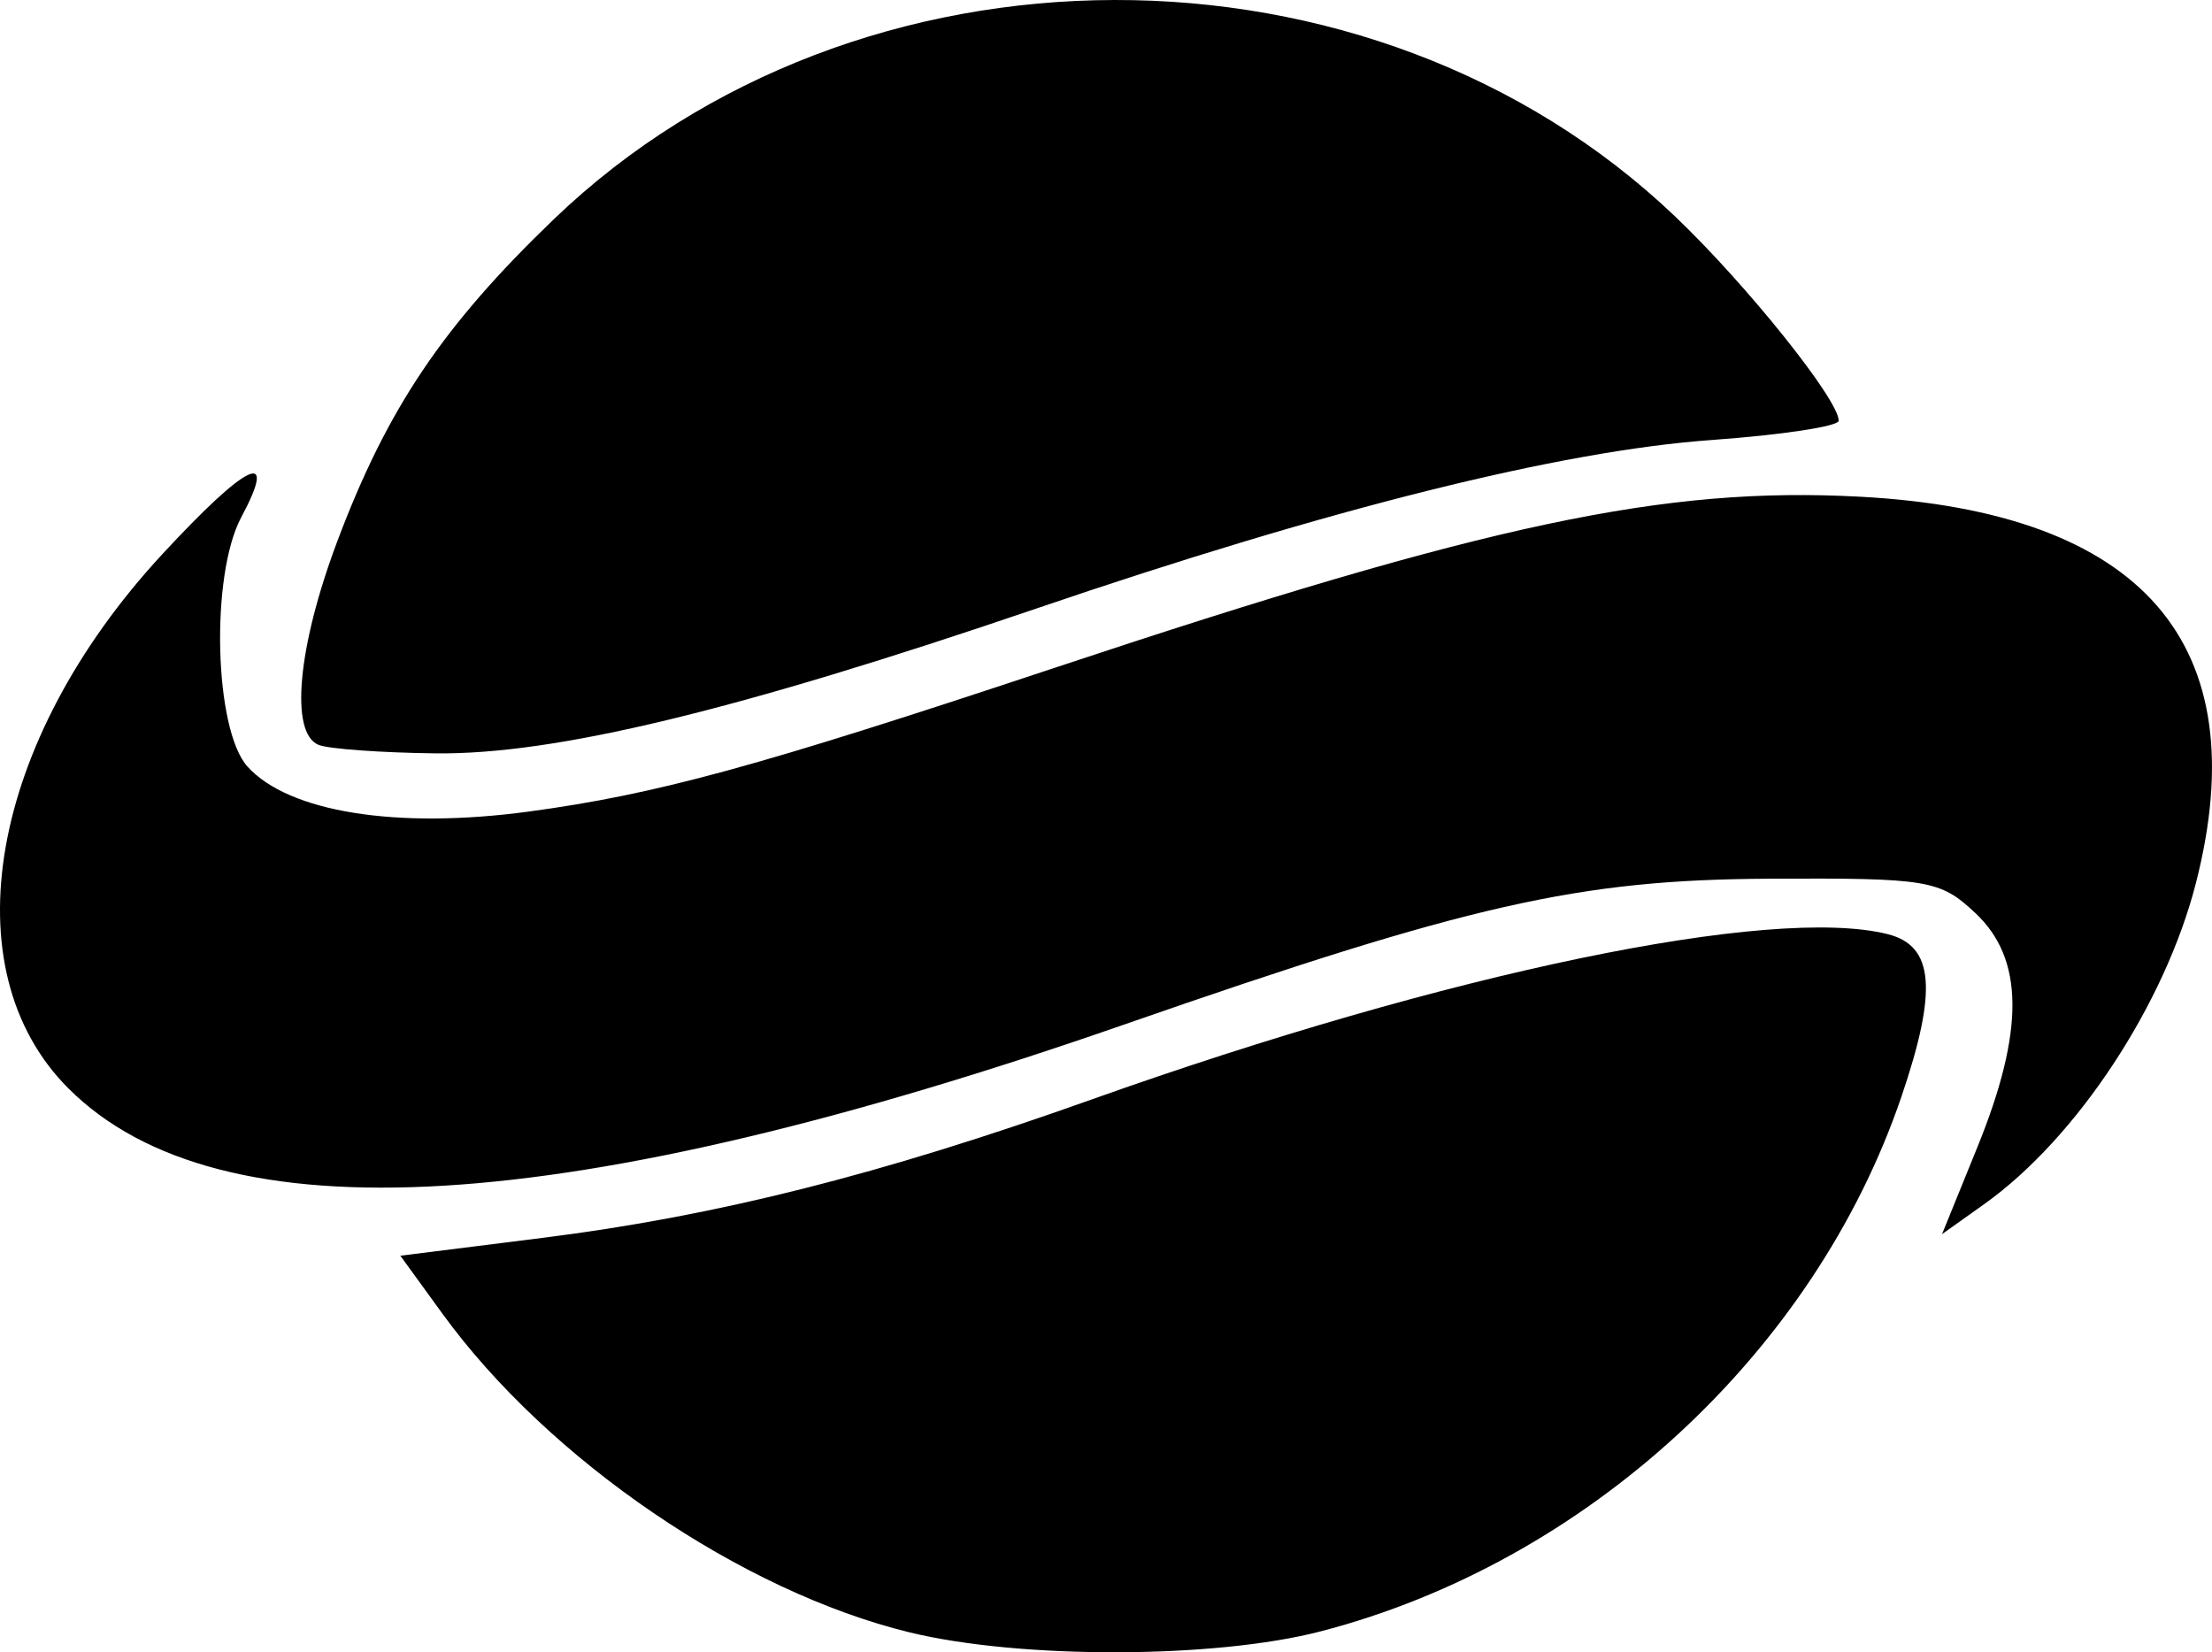 <?xml version="1.0" encoding="UTF-8" standalone="no"?>
<svg
   viewBox="0 0 152.43 113.854"
   version="1.1"
   id="svg1"
   width="152.43"
   height="113.854"
   xmlns="http://www.w3.org/2000/svg"
   xmlns:svg="http://www.w3.org/2000/svg">
  <defs
     id="defs1" />
  <path
     d="m 62.693,112.485 c -11.595,-2.818 -24.902,-11.895 -32.215,-21.976 l -2.89,-3.981 9.81,-1.231 c 11.965,-1.502 23.283,-4.354 37.809,-9.528 24.598,-8.76 46.915,-13.396 54.875,-11.399 3.193,0.802 3.45,3.84 0.948,11.193 -6.004,17.65 -21.708,32.104 -40.039,36.854 -7.286,1.889 -20.673,1.92 -28.298,0.068 z M 136.267,79.036 c 3.26,-8.024 3.216,-12.969 -0.145,-16.12 -2.44,-2.289 -3.241,-2.422 -14.25,-2.366 -13.088,0.067 -20.617,1.77 -44.425,10.056 -38.328,13.339 -62.337,14.788 -72.735,4.39 -8.217,-8.217 -5.455,-23.925 6.475,-36.81 5.88,-6.351 8.01,-7.347 5.438,-2.542 -2.136,3.991 -1.869,14.64 0.431,17.18 2.843,3.142 10.295,4.33 19.402,3.096 8.816,-1.196 15.678,-3.072 36.249,-9.913 29.835,-9.921 42,-12.504 55.478,-11.78 19.48,1.049 27.364,10.124 23.134,26.633 -2.142,8.362 -8.221,17.58 -14.58,22.108 l -2.913,2.074 z m -114.31,-27.707 c -2,-0.807 -1.453,-6.752 1.29,-14.04 3.444,-9.15 7.272,-14.84 14.93,-22.194 20.887,-20.057 56.331,-20.137 77.26,-0.176 4.93,4.702 11.27,12.619 11.27,14.072 0,0.385 -3.938,0.983 -8.75,1.328 -10.41,0.746 -26.288,4.709 -46.552,11.617 -20.7,7.057 -33.2,10.07 -41.38,9.976 -3.75,-0.043 -7.38,-0.306 -8.068,-0.583 z"
     style="fill:#000000;fill-opacity:1;stroke:none;stroke-opacity:1"
     id="path1" />
</svg>
